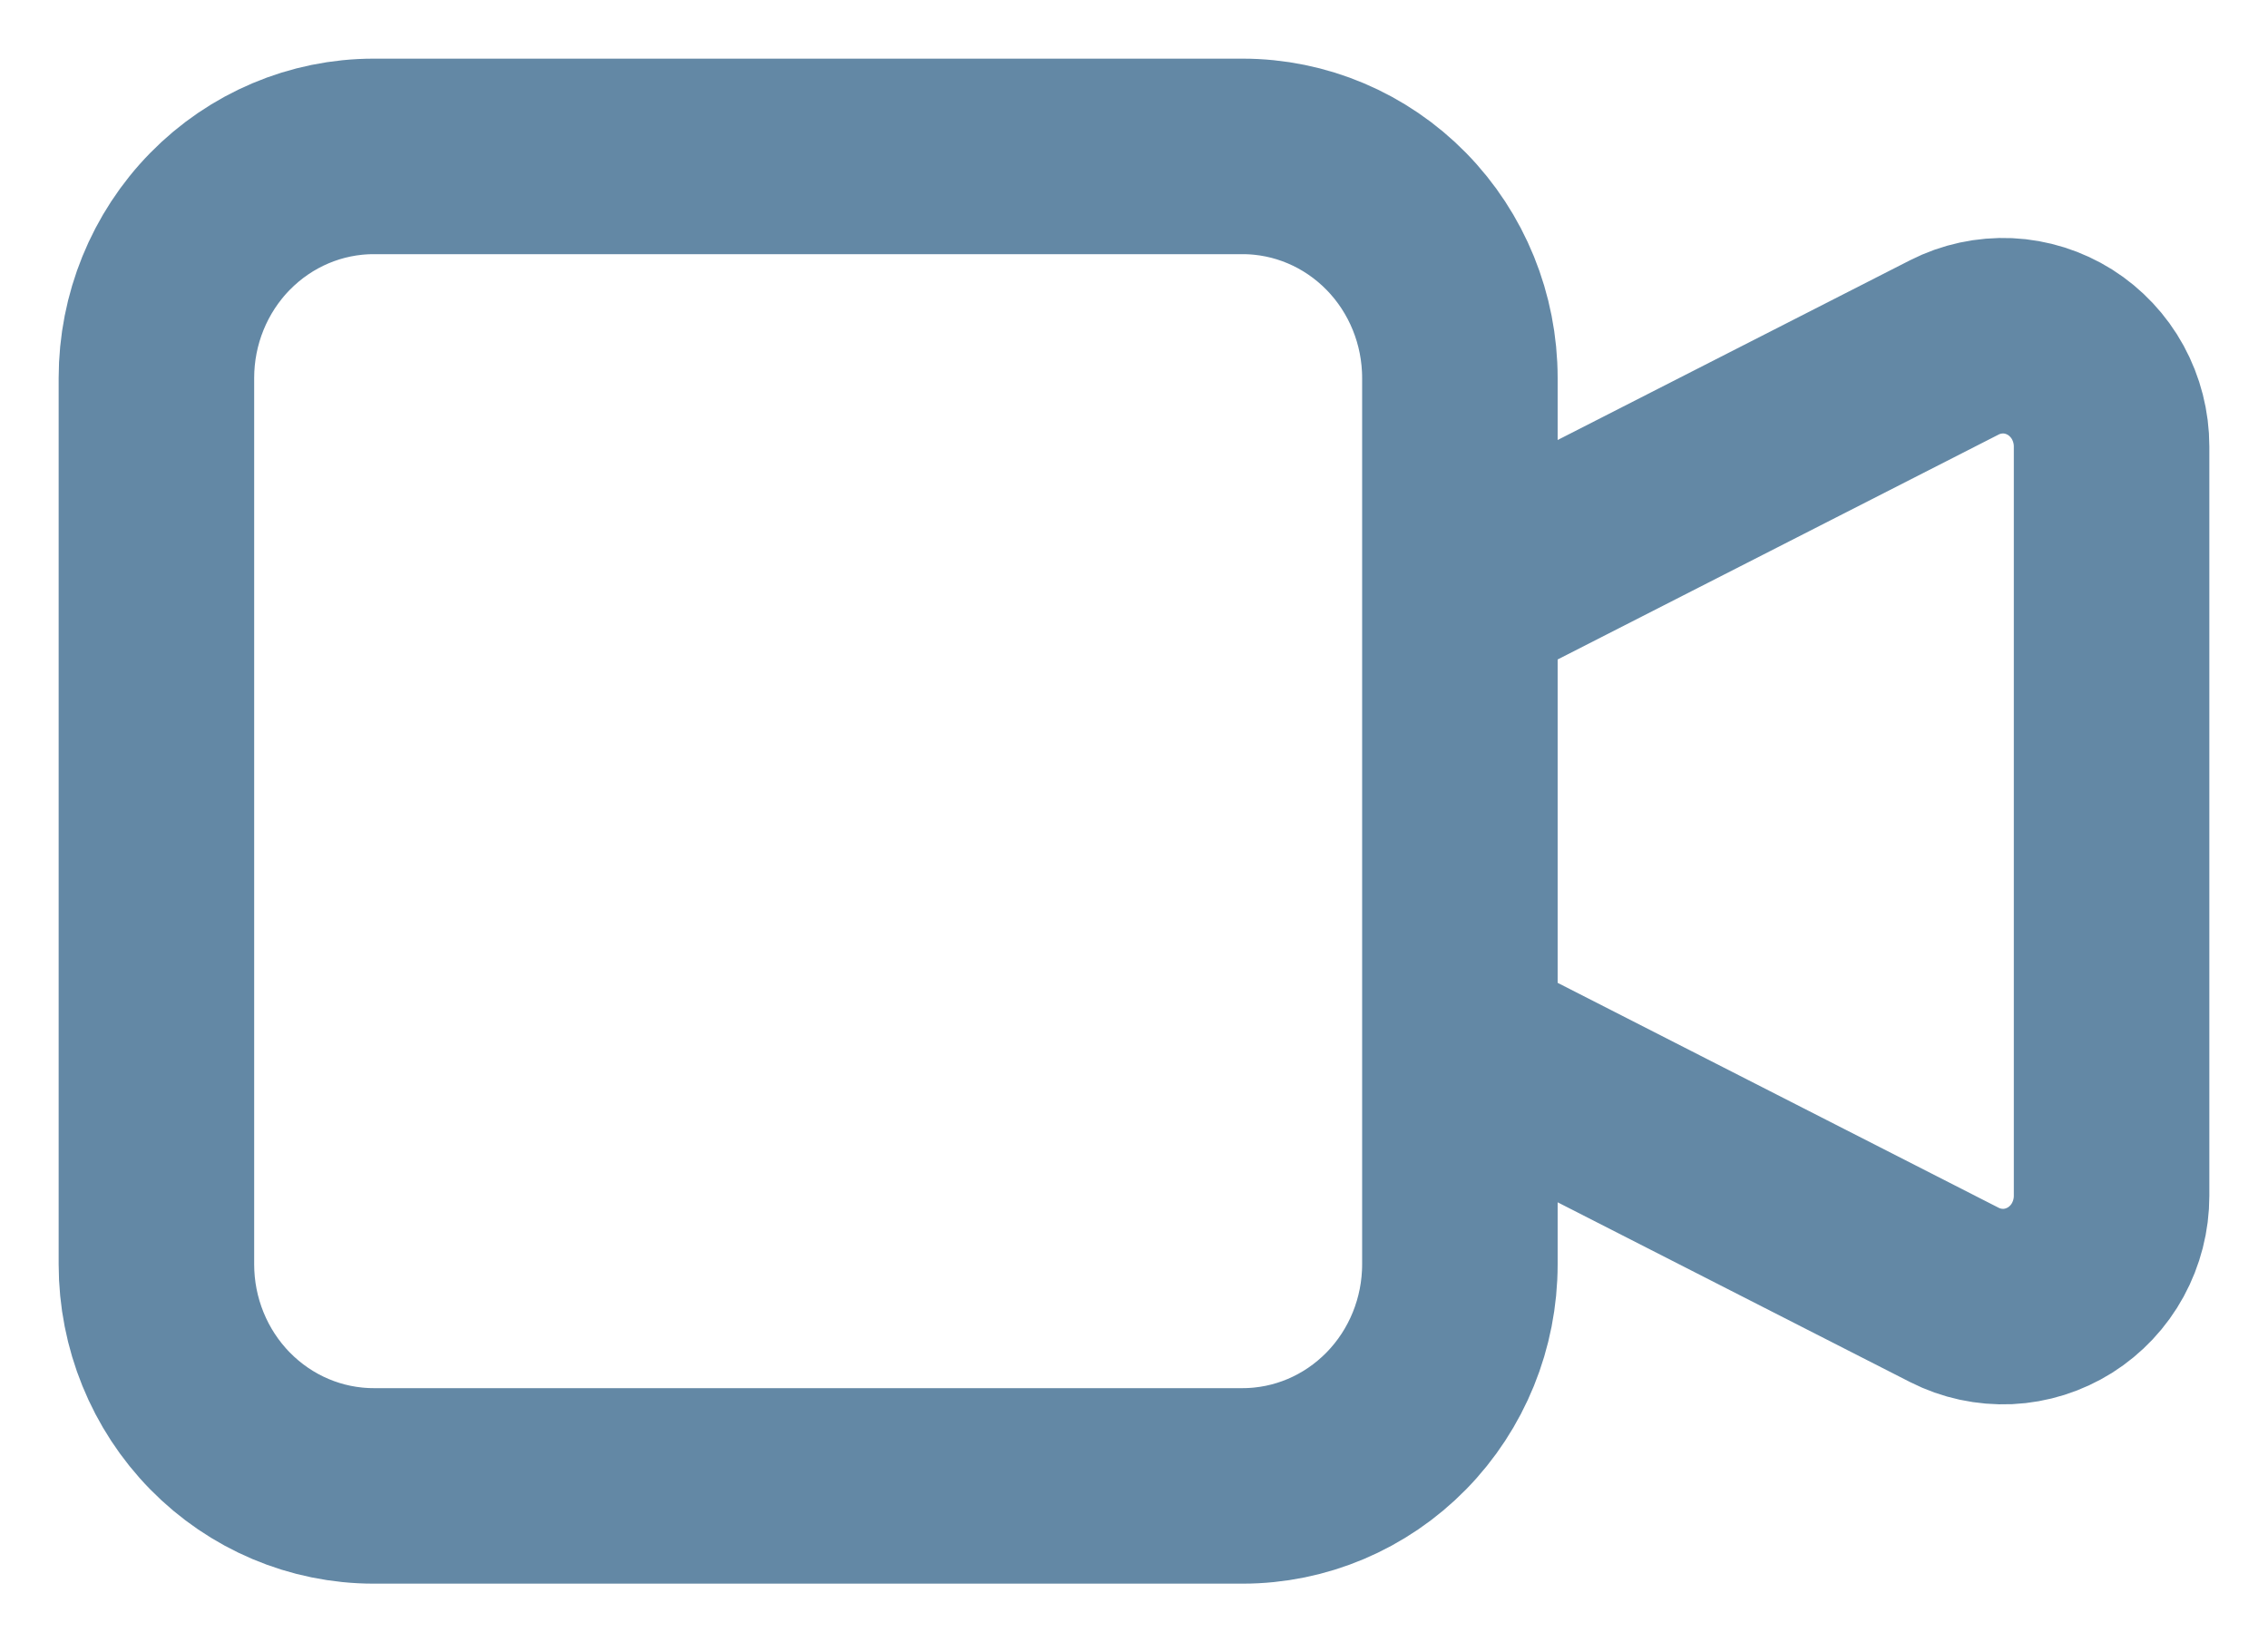 <svg width="29" height="21" viewBox="0 0 29 21" fill="none" xmlns="http://www.w3.org/2000/svg">
<path d="M18.667 7.667L24.99 4.442C25.202 4.334 25.437 4.284 25.674 4.294C25.91 4.305 26.14 4.378 26.341 4.504C26.542 4.631 26.709 4.809 26.824 5.019C26.939 5.23 27 5.467 27 5.709V15.291C27 15.533 26.939 15.77 26.824 15.981C26.709 16.192 26.542 16.369 26.341 16.496C26.14 16.622 25.91 16.695 25.674 16.706C25.437 16.716 25.202 16.666 24.99 16.558L18.667 13.333V7.667ZM2 4.833C2 4.082 2.293 3.361 2.814 2.83C3.335 2.299 4.041 2 4.778 2H15.889C16.626 2 17.332 2.299 17.853 2.83C18.374 3.361 18.667 4.082 18.667 4.833V16.167C18.667 16.918 18.374 17.639 17.853 18.17C17.332 18.701 16.626 19 15.889 19H4.778C4.041 19 3.335 18.701 2.814 18.17C2.293 17.639 2 16.918 2 16.167V4.833Z" stroke="#6388A5" stroke-width="2.5" stroke-linecap="round" stroke-linejoin="round"/>
</svg>
